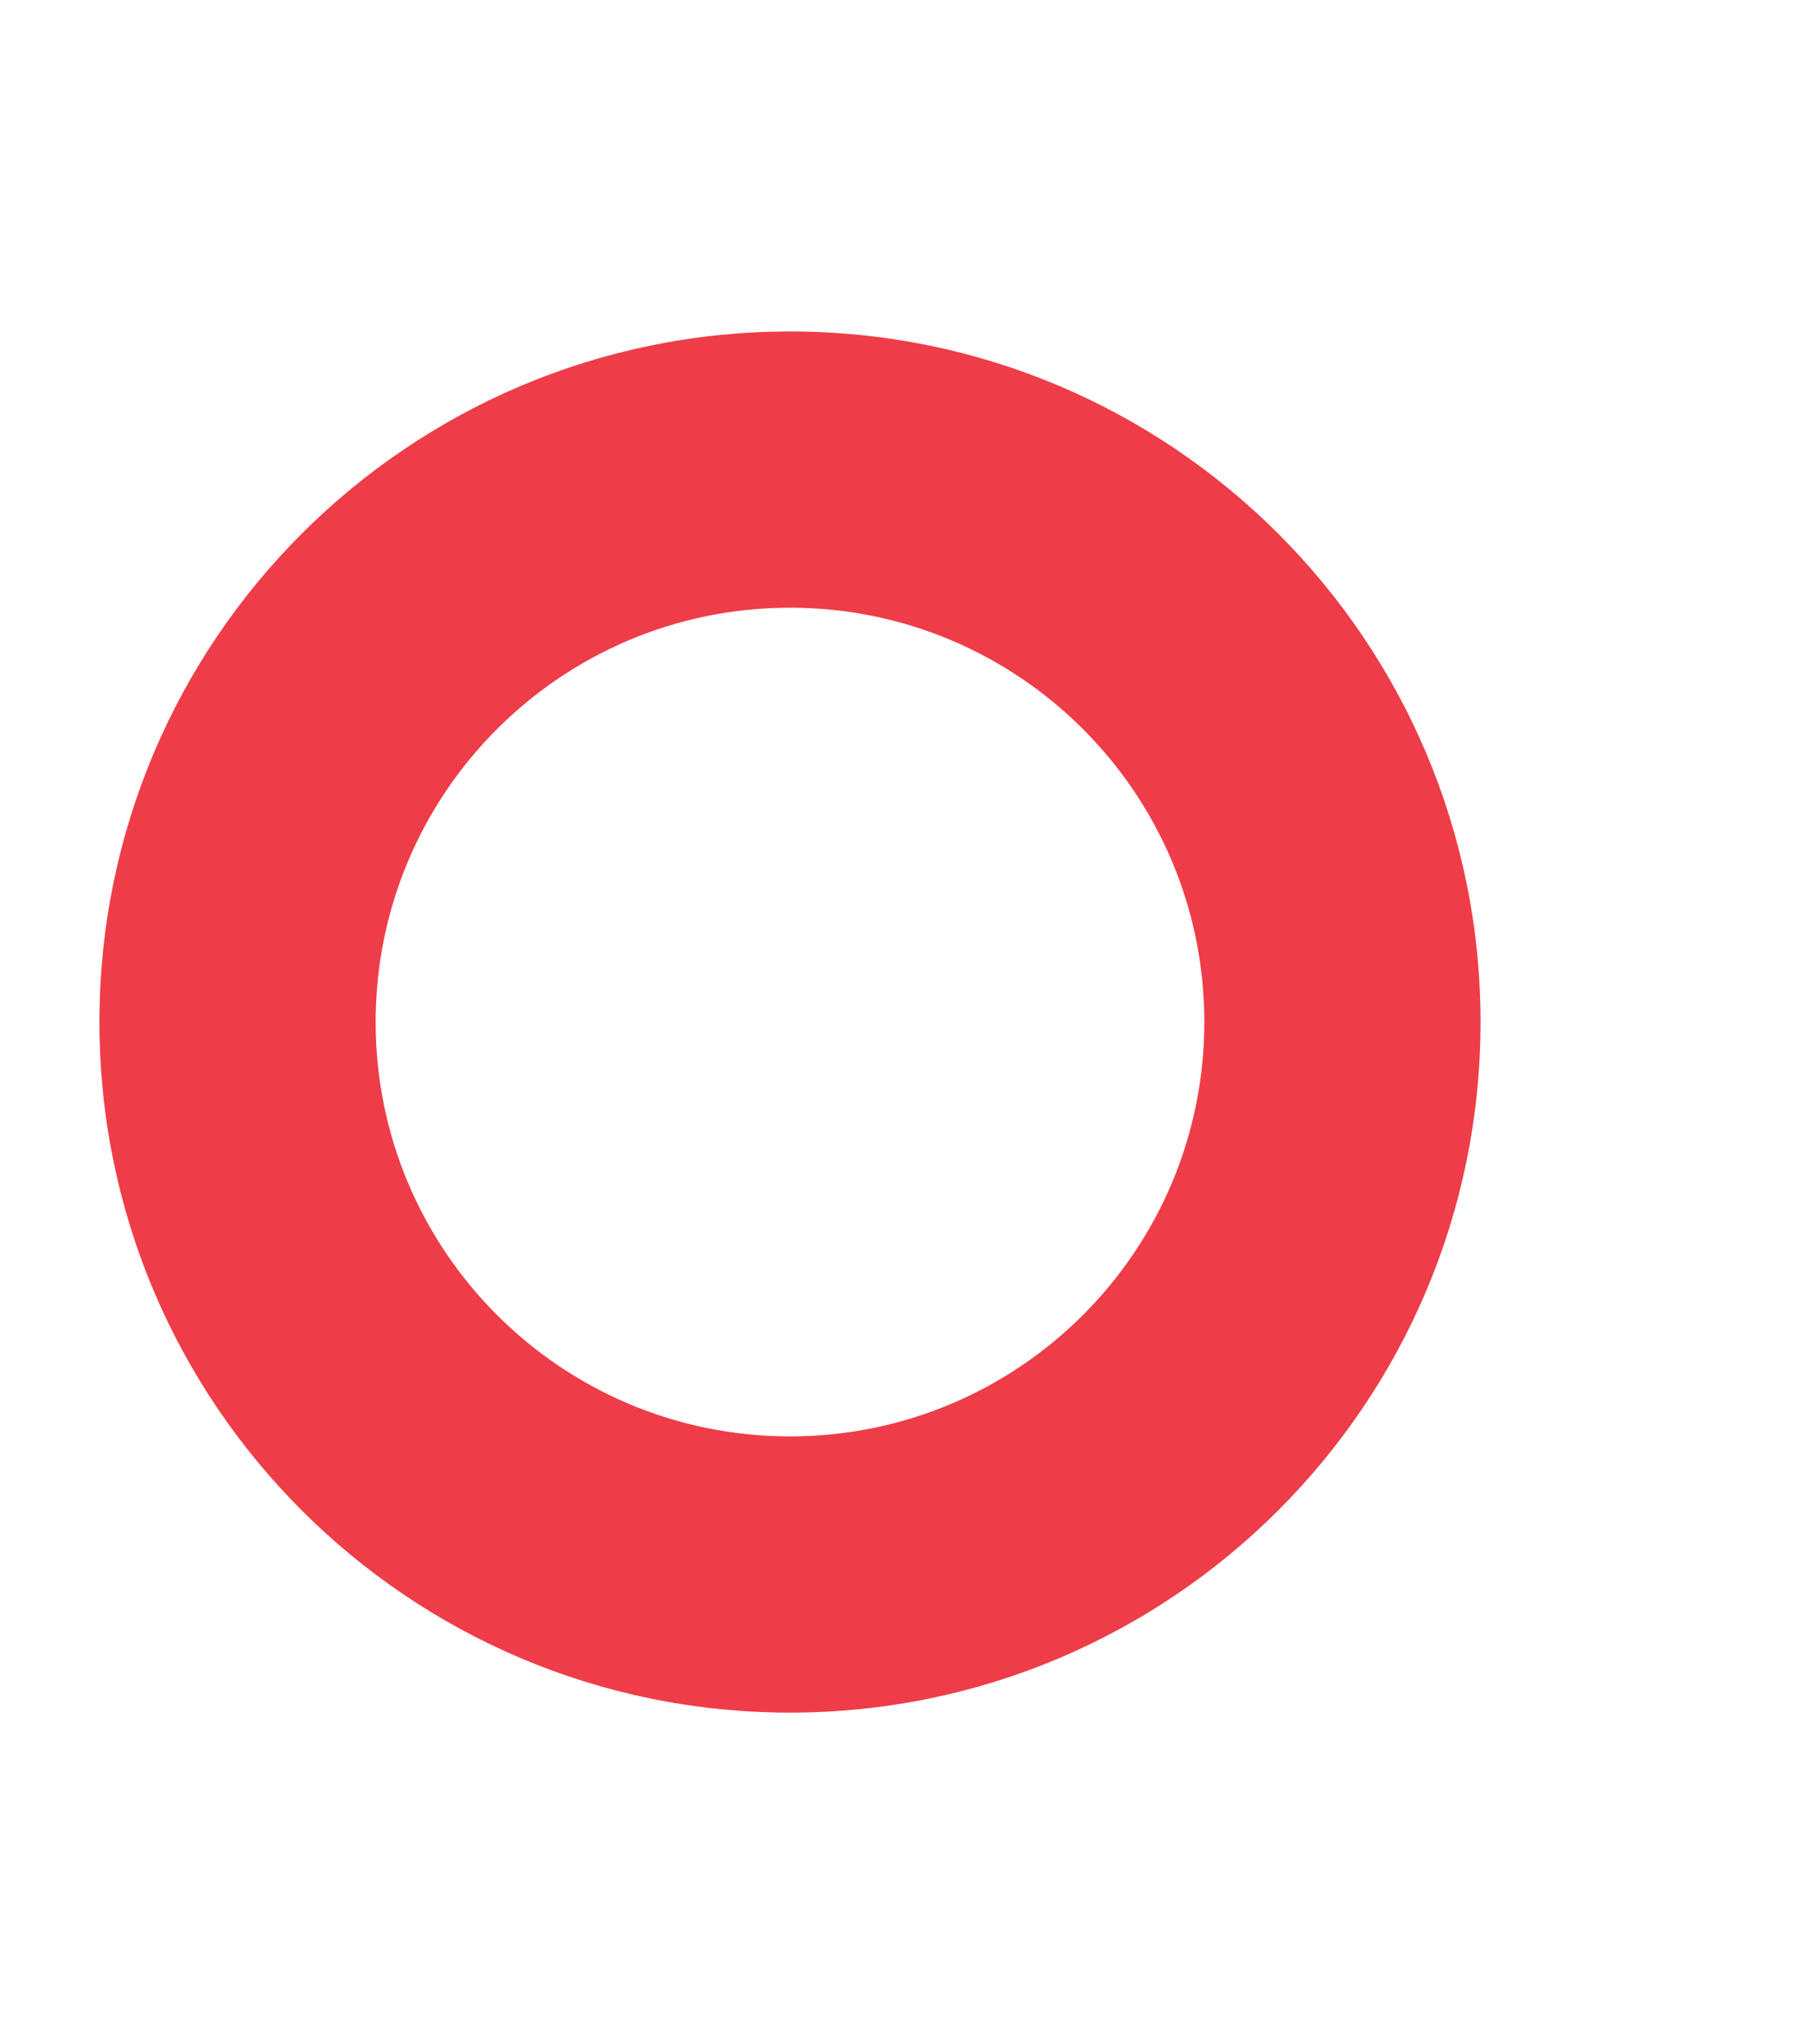 <svg width="164" height="185" fill="none" xmlns="http://www.w3.org/2000/svg"><g filter="url(#filter0_d)"><path d="M134 88.5c0 34.518-27.982 62.5-62.5 62.5S9 123.018 9 88.5 36.982 26 71.5 26 134 53.982 134 88.5zm-100 0c0 20.711 16.79 37.5 37.5 37.5S109 109.211 109 88.5C109 67.79 92.21 51 71.5 51S34 67.79 34 88.5z" fill="#EE3D48"/></g><defs><filter id="filter0_d" x="-21" y="0" width="185" height="185" filterUnits="userSpaceOnUse" color-interpolation-filters="sRGB"><feFlood flood-opacity="0" result="BackgroundImageFix"/><feColorMatrix in="SourceAlpha" values="0 0 0 0 0 0 0 0 0 0 0 0 0 0 0 0 0 0 127 0" result="hardAlpha"/><feOffset dy="4"/><feGaussianBlur stdDeviation="15"/><feColorMatrix values="0 0 0 0 0.933 0 0 0 0 0.239 0 0 0 0 0.282 0 0 0 0.5 0"/><feBlend in2="BackgroundImageFix" result="effect1_dropShadow"/><feBlend in="SourceGraphic" in2="effect1_dropShadow" result="shape"/></filter></defs></svg>